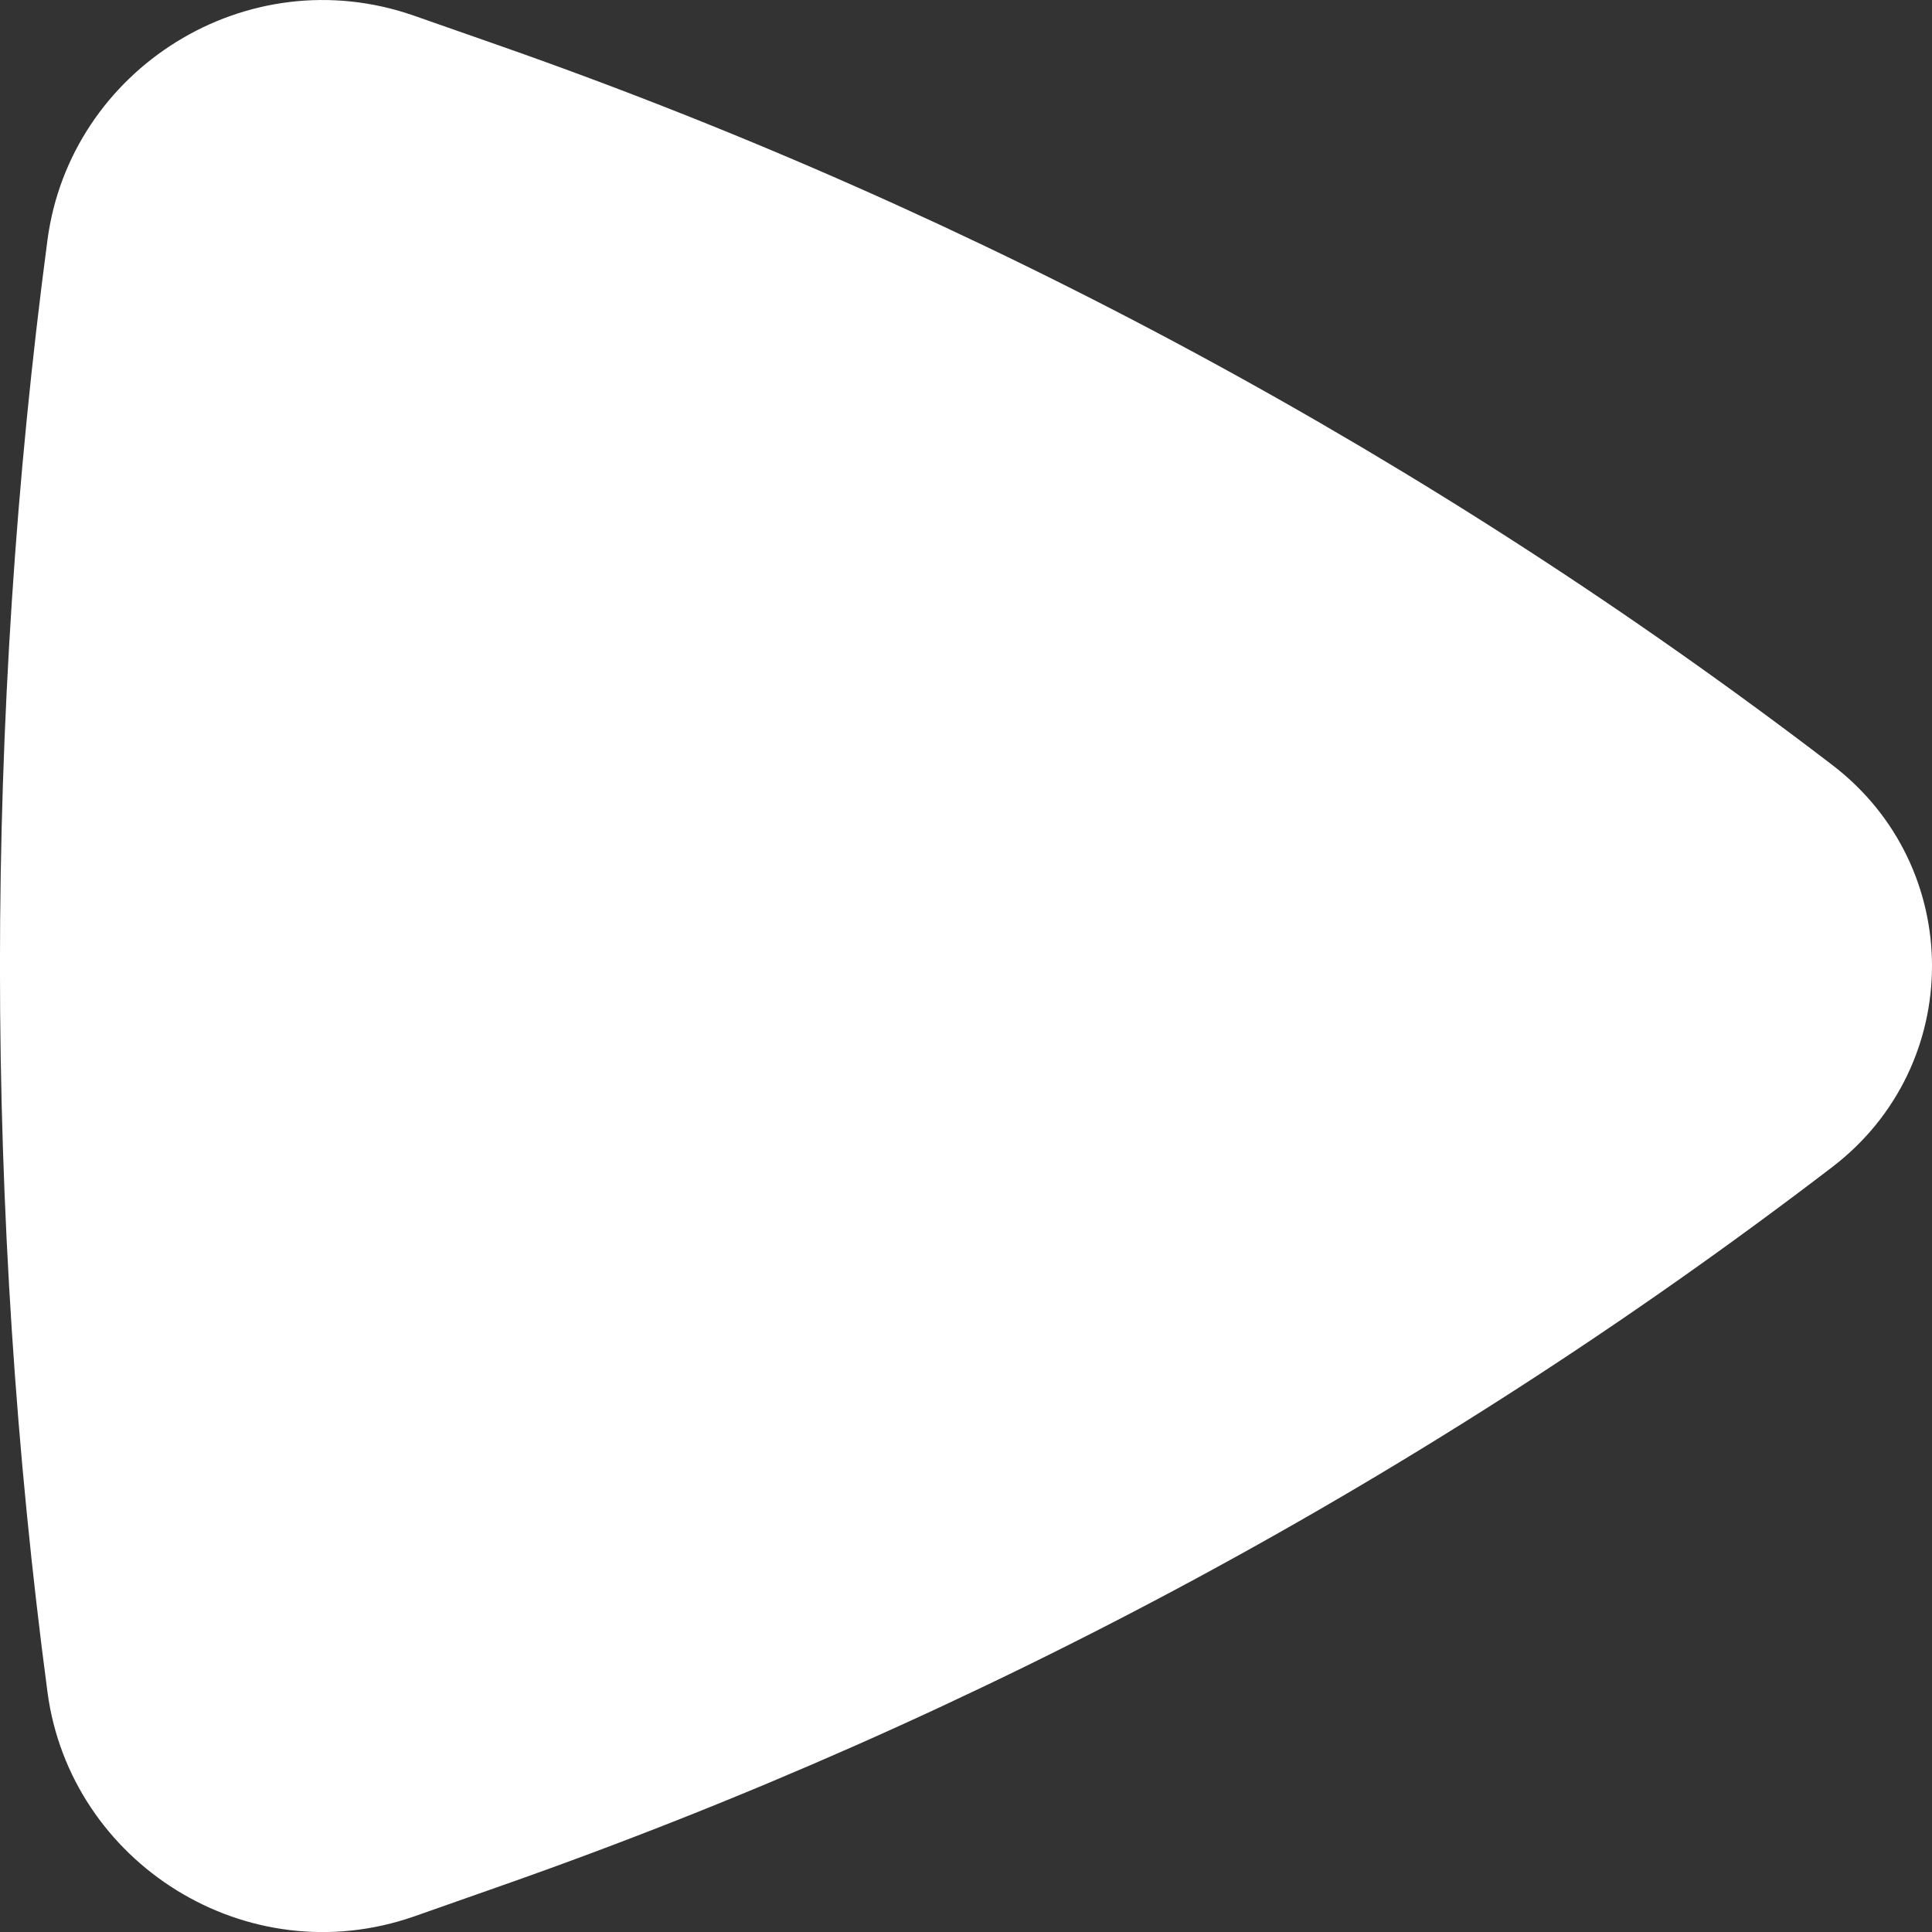 <svg width="14" height="14" viewBox="0 0 14 14" fill="none" xmlns="http://www.w3.org/2000/svg">
<rect x="0" y="0" width="14" height="14" fill="#333333" stroke="none"/>
<path d="M13.277 8.457C14.241 7.72 14.241 6.28 13.277 5.543C10.363 3.314 7.109 1.556 3.638 0.337L3.004 0.115C1.79 -0.312 0.508 0.5 0.344 1.739C-0.115 5.199 -0.115 8.801 0.344 12.261C0.508 13.5 1.79 14.312 3.004 13.886L3.638 13.663C7.109 12.444 10.363 10.687 13.277 8.457Z" fill="white"/>
</svg>
